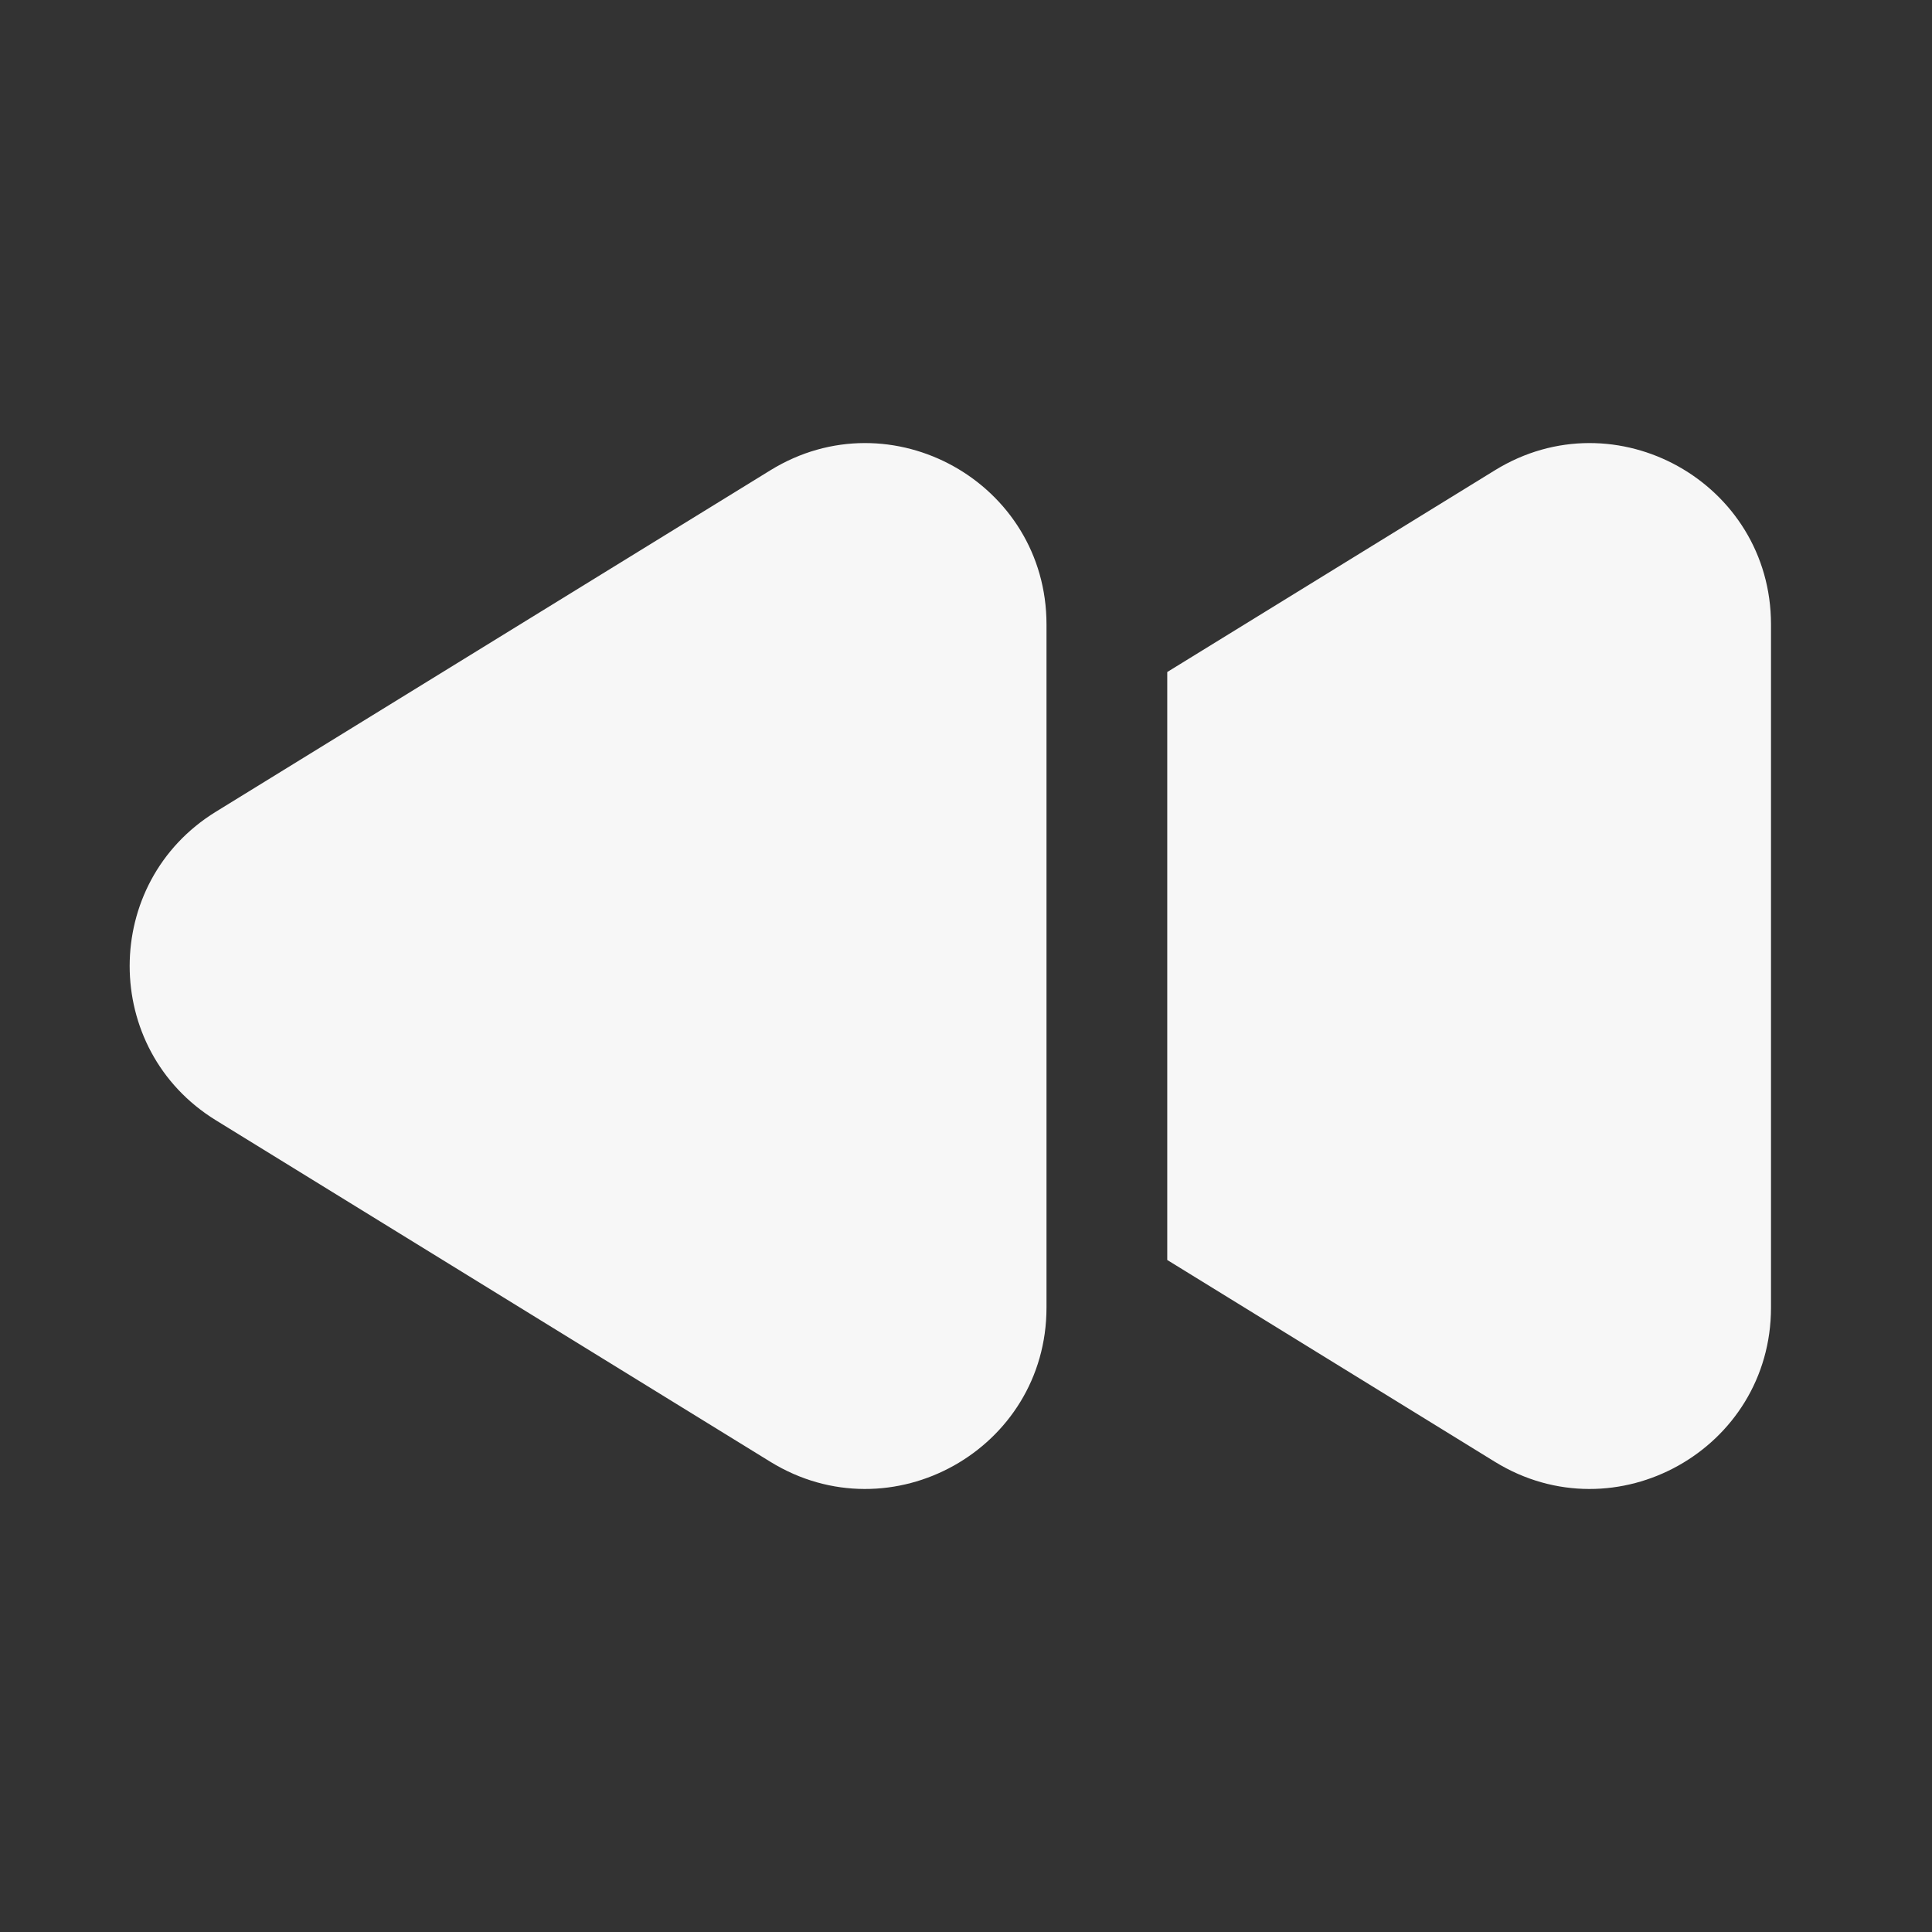 <svg width="24" height="24" viewBox="0 0 24 24" fill="none" xmlns="http://www.w3.org/2000/svg">
<rect x="0" y="0" width="24" height="24" fill="#333333" stroke="none"/>
<path d="M2.681 13.916C1.254 13.037 1.254 10.963 2.681 10.084L9.57 5.842C11.069 4.918 13 5.997 13 7.757V16.243C13 18.004 11.069 19.082 9.57 18.159L2.681 13.916Z" fill="white" fill-opacity="0.96"/>
<path d="M14.5 15.652V8.348L18.57 5.842C20.069 4.918 22 5.997 22 7.757V16.243C22 18.004 20.069 19.082 18.57 18.159L14.5 15.652Z" fill="white" fill-opacity="0.96"/>
</svg>
